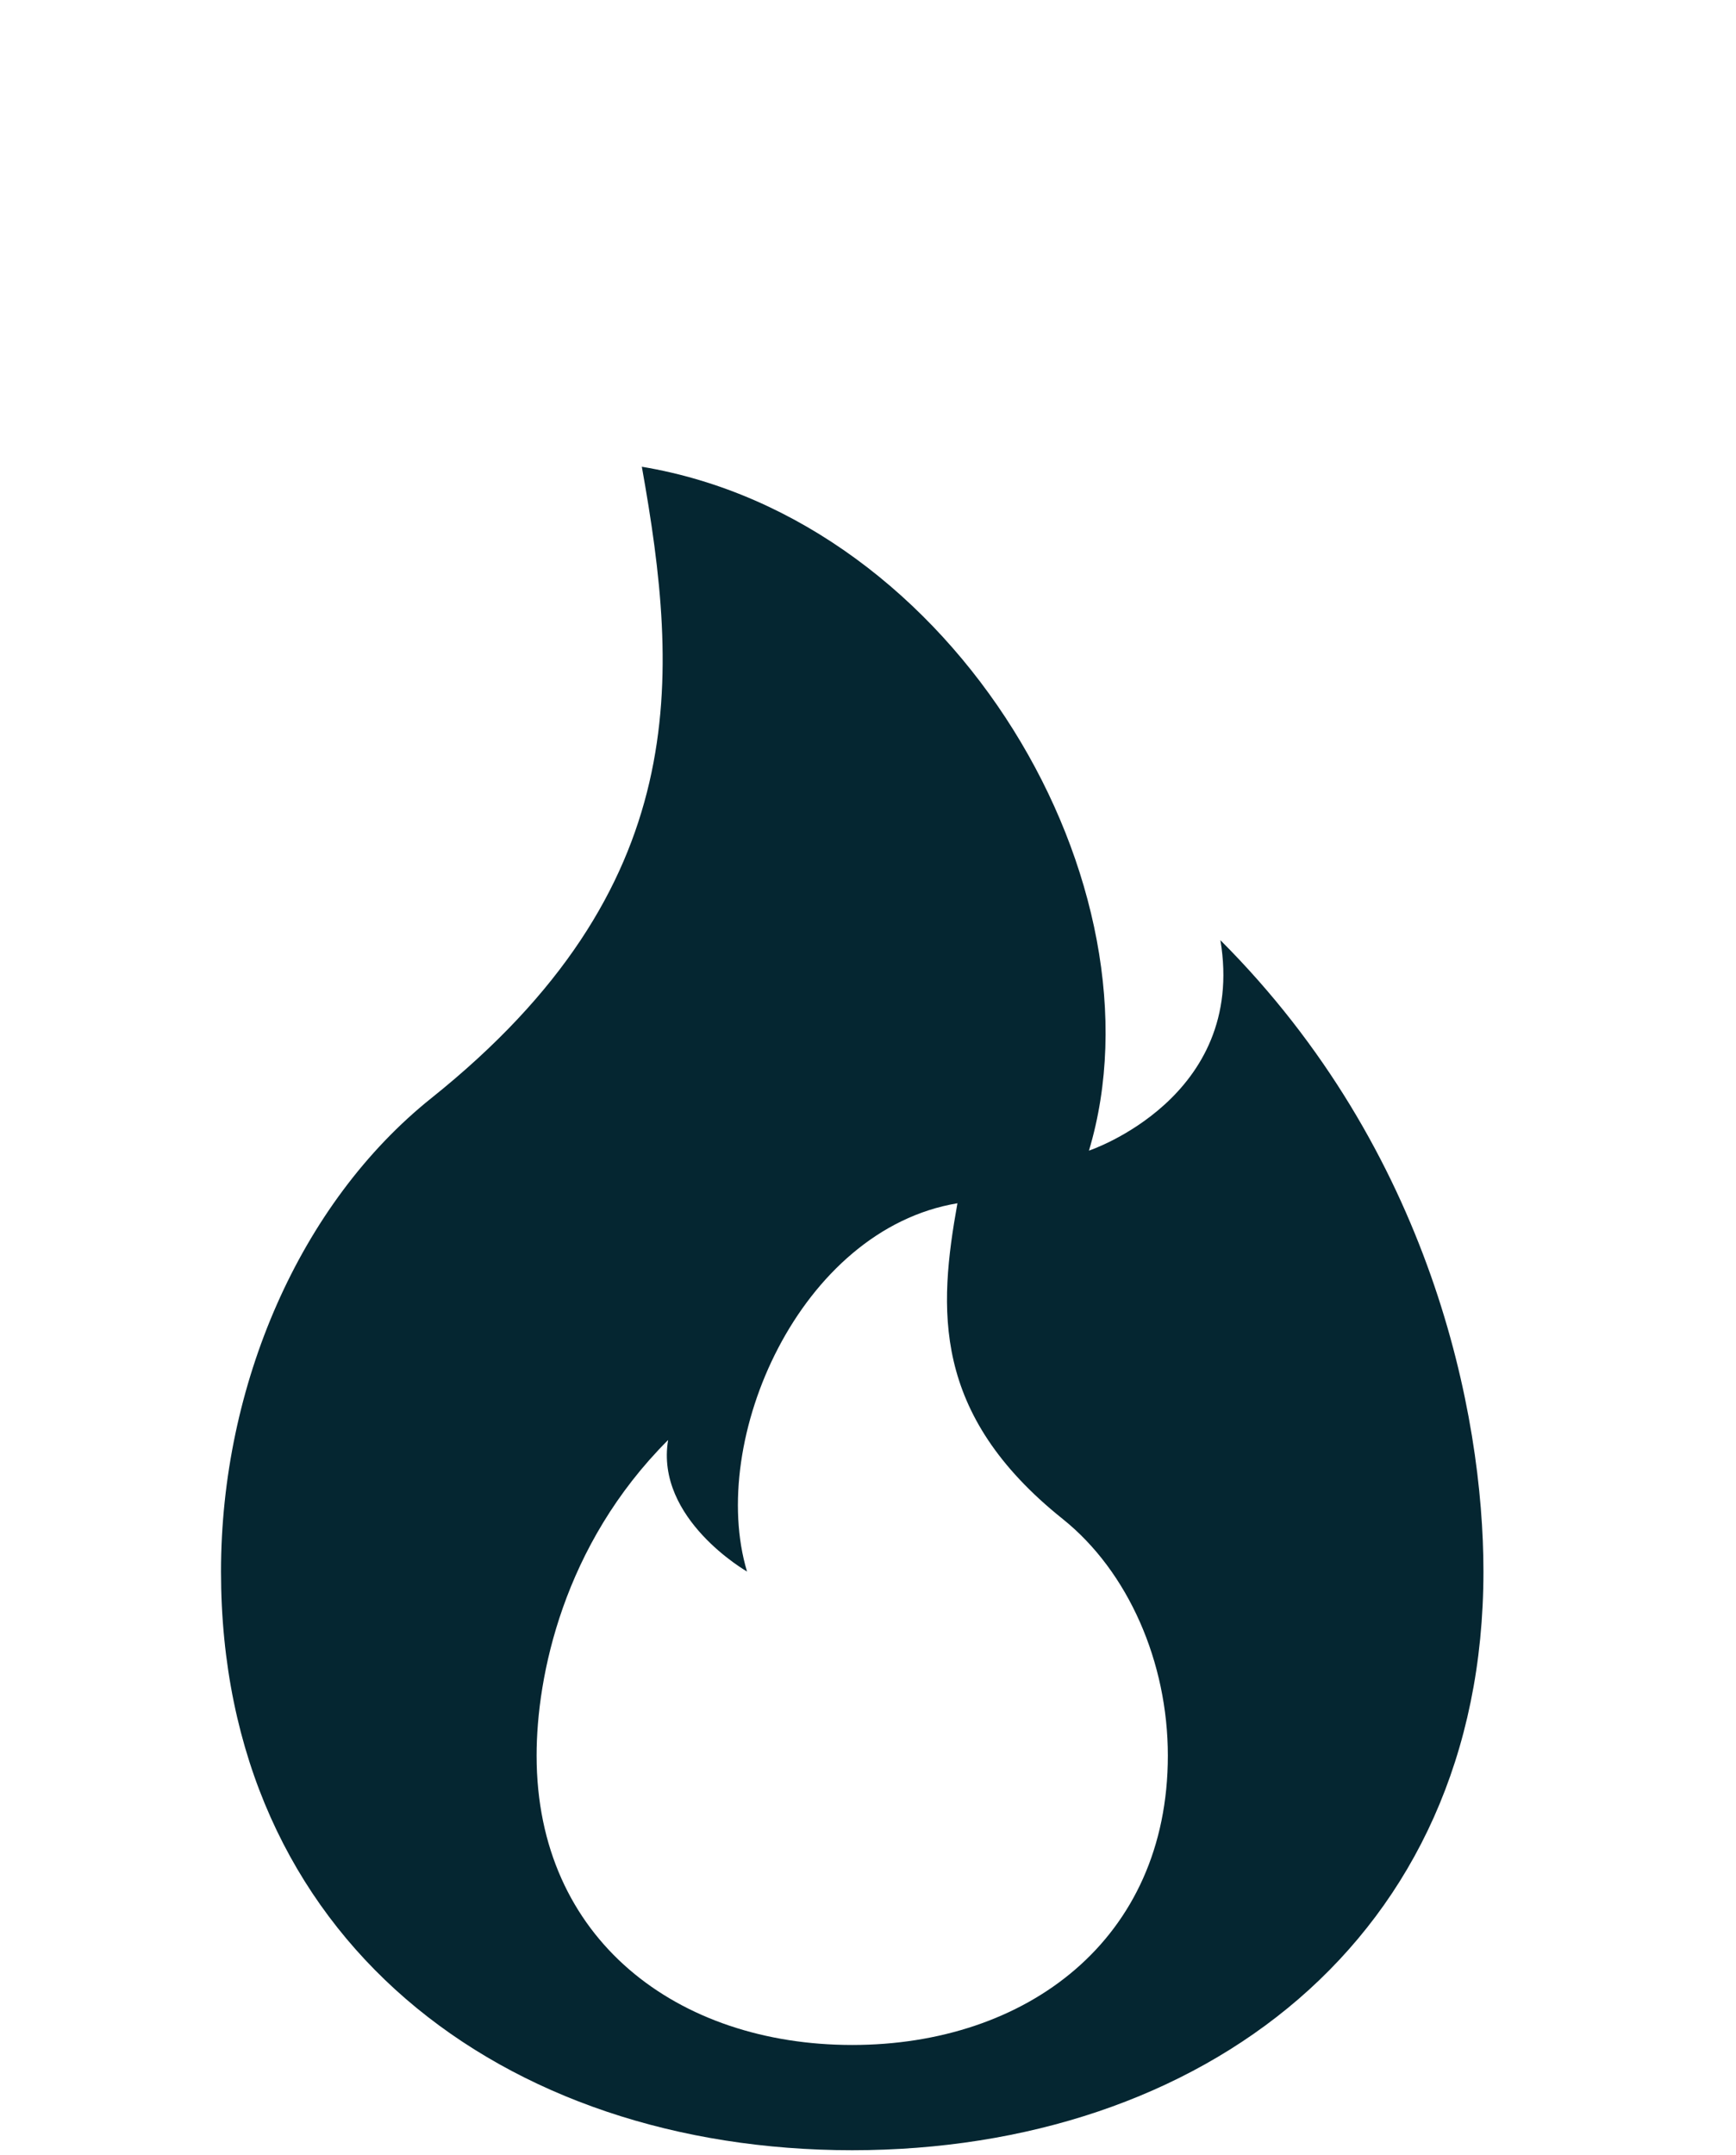 <svg width="29" height="36" viewBox="0 0 29 36" fill="none" xmlns="http://www.w3.org/2000/svg">
<path d="M14.236 35.915C20.061 35.915 24.781 32.4 24.781 26.249C24.781 23.613 23.902 19.219 20.387 15.704C20.827 18.341 18.191 19.219 18.191 19.219C19.509 14.826 15.994 8.675 10.722 7.796C11.349 11.311 11.601 14.826 7.207 18.341C5.01 20.098 3.692 23.137 3.692 26.249C3.692 32.4 8.413 35.915 14.236 35.915ZM14.236 34.157C11.325 34.157 8.964 32.4 8.964 29.324C8.964 28.006 9.404 25.809 11.161 24.052C10.941 25.37 12.479 26.249 12.479 26.249C11.82 24.052 13.358 20.537 15.994 20.098C15.679 21.855 15.555 23.613 17.751 25.37C18.85 26.249 19.509 27.767 19.509 29.324C19.509 32.4 17.148 34.157 14.236 34.157Z" fill="#052631"/>
</svg>
